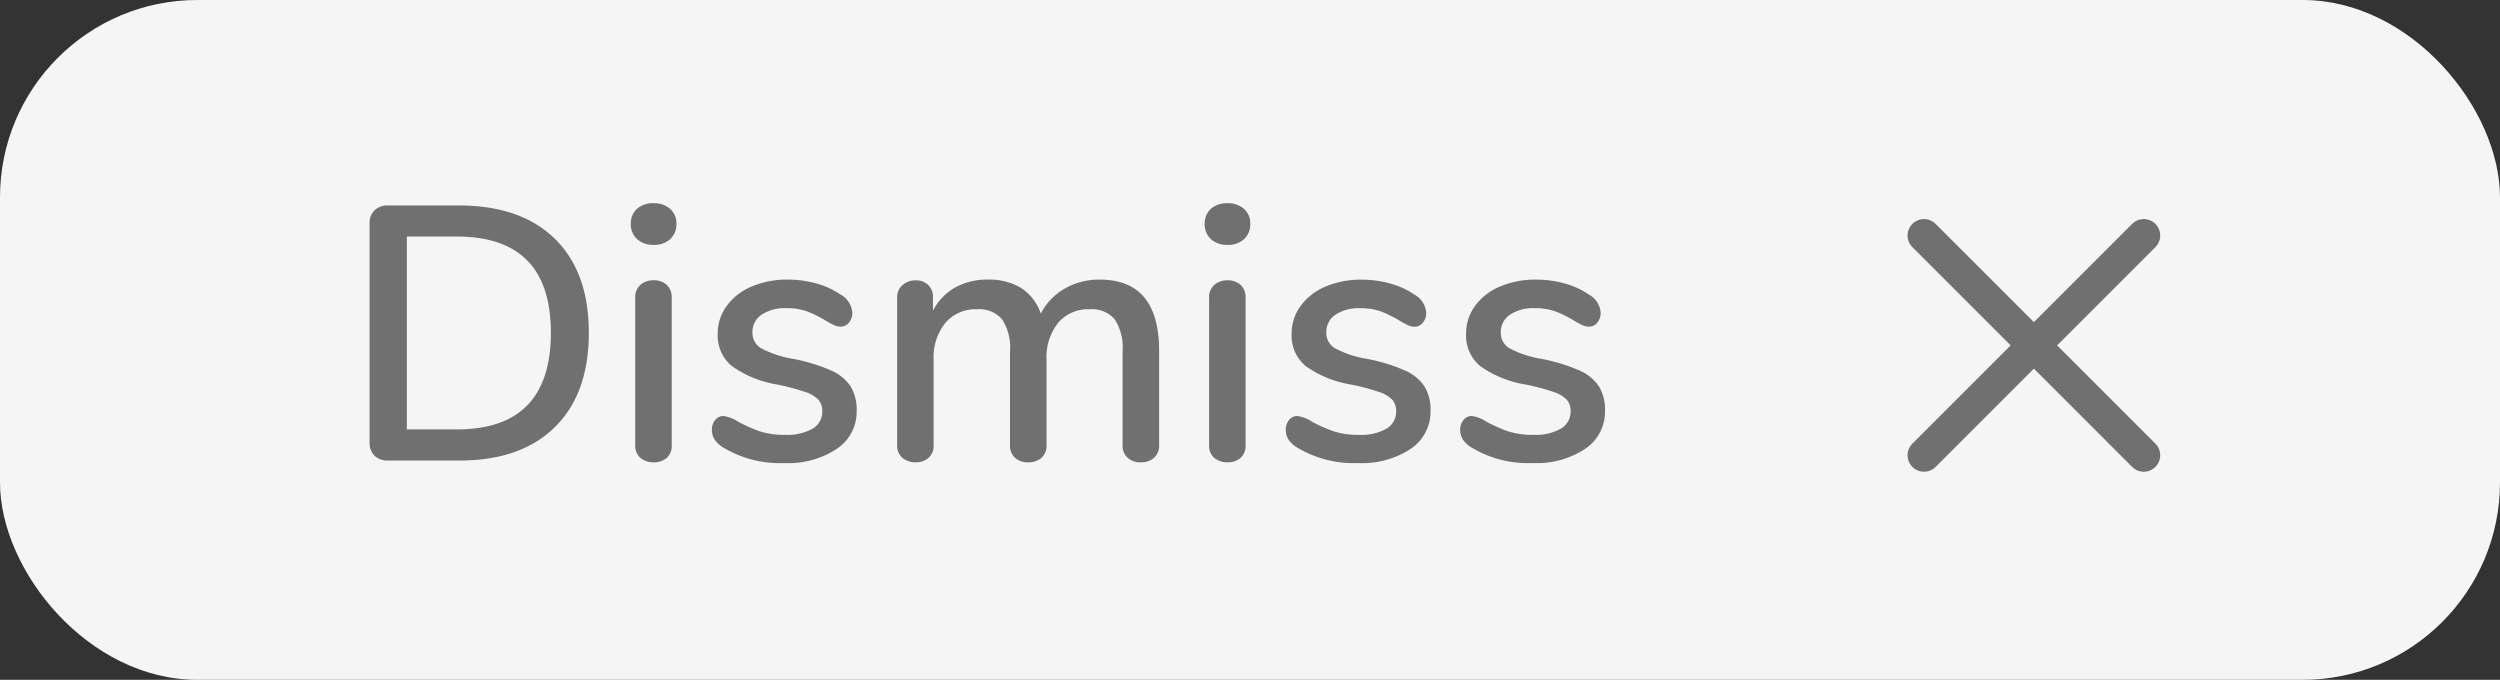 <svg xmlns="http://www.w3.org/2000/svg" width="228" height="62" viewBox="0 0 228 62">
  <rect x="0" y="0" width="228" height="62" fill="#333333" stroke="none"/>
  <g id="Group_36" data-name="Group 36" transform="translate(-1299 -254)">
    <rect id="Rectangle_55" data-name="Rectangle 55" width="228" height="62" rx="18" transform="translate(1299 254)" fill="#f5f5f5"/>
    <g id="Group_28" data-name="Group 28" transform="translate(7.969 37)">
      <line id="Line_48" data-name="Line 48" x1="20.042" y2="20.042" transform="translate(1466.5 238.479)" fill="none" stroke="#707070" stroke-linecap="round" stroke-width="3"/>
      <line id="Line_49" data-name="Line 49" x1="20.042" y2="20.042" transform="translate(1466.5 258.522) rotate(-90)" fill="none" stroke="#707070" stroke-linecap="round" stroke-width="3"/>
    </g>
    <path id="Path_79" data-name="Path 79" d="M4.389,0A1.673,1.673,0,0,1,3.151-.446a1.628,1.628,0,0,1-.445-1.2V-21.615a1.628,1.628,0,0,1,.445-1.2,1.673,1.673,0,0,1,1.237-.445h6.468q5.643,0,8.745,3.036t3.1,8.58q0,5.544-3.1,8.6T10.857,0Zm6.27-2.838q8.58,0,8.58-8.811,0-8.778-8.58-8.778H6.105V-2.838Zm17.952,3a1.826,1.826,0,0,1-1.2-.4,1.453,1.453,0,0,1-.479-1.188v-13.4a1.5,1.5,0,0,1,.479-1.2,1.779,1.779,0,0,1,1.2-.413,1.717,1.717,0,0,1,1.188.413,1.531,1.531,0,0,1,.462,1.2v13.4A1.479,1.479,0,0,1,29.8-.231,1.761,1.761,0,0,1,28.611.165Zm0-19.833a2.125,2.125,0,0,1-1.518-.528,1.815,1.815,0,0,1-.561-1.386,1.763,1.763,0,0,1,.561-1.37,2.167,2.167,0,0,1,1.518-.512,2.18,2.18,0,0,1,1.5.512,1.738,1.738,0,0,1,.578,1.37,1.815,1.815,0,0,1-.561,1.386A2.125,2.125,0,0,1,28.611-19.668ZM40.524.231a9.986,9.986,0,0,1-5.511-1.386,2.508,2.508,0,0,1-.841-.759,1.646,1.646,0,0,1-.248-.891,1.361,1.361,0,0,1,.3-.891.938.938,0,0,1,.759-.363,3.253,3.253,0,0,1,1.353.528,13.883,13.883,0,0,0,1.931.858,7.211,7.211,0,0,0,2.36.33A4.633,4.633,0,0,0,43.1-2.9a1.772,1.772,0,0,0,.891-1.584,1.546,1.546,0,0,0-.346-1.056,2.938,2.938,0,0,0-1.2-.709A20.55,20.55,0,0,0,39.9-6.93a9.79,9.79,0,0,1-4.174-1.7,3.621,3.621,0,0,1-1.271-2.92,4.253,4.253,0,0,1,.825-2.557,5.358,5.358,0,0,1,2.277-1.766,8.25,8.25,0,0,1,3.3-.627,9.62,9.62,0,0,1,2.574.347,7.271,7.271,0,0,1,2.211,1.007,2.046,2.046,0,0,1,1.089,1.683,1.316,1.316,0,0,1-.313.891.952.952,0,0,1-.743.363,1.452,1.452,0,0,1-.594-.132,7.838,7.838,0,0,1-.792-.429,11.084,11.084,0,0,0-1.667-.825,5.436,5.436,0,0,0-1.931-.3,3.787,3.787,0,0,0-2.228.594,1.877,1.877,0,0,0-.841,1.617,1.625,1.625,0,0,0,.776,1.436,9.508,9.508,0,0,0,2.921.974,16,16,0,0,1,3.465,1.056,4.106,4.106,0,0,1,1.8,1.468,4.151,4.151,0,0,1,.545,2.228,4.06,4.06,0,0,1-1.8,3.448A8.011,8.011,0,0,1,40.524.231ZM69.3-16.5q5.412,0,5.412,6.5v8.58A1.489,1.489,0,0,1,74.25-.247a1.765,1.765,0,0,1-1.221.412,1.717,1.717,0,0,1-1.188-.412,1.489,1.489,0,0,1-.462-1.172V-9.966a4.685,4.685,0,0,0-.726-2.921,2.741,2.741,0,0,0-2.277-.908A3.577,3.577,0,0,0,65.5-12.556a5.043,5.043,0,0,0-1.056,3.382v7.755a1.489,1.489,0,0,1-.462,1.172,1.765,1.765,0,0,1-1.221.412,1.717,1.717,0,0,1-1.188-.412,1.489,1.489,0,0,1-.462-1.172V-9.966a4.685,4.685,0,0,0-.726-2.921,2.741,2.741,0,0,0-2.277-.908,3.627,3.627,0,0,0-2.888,1.238,4.991,4.991,0,0,0-1.072,3.382v7.755a1.489,1.489,0,0,1-.462,1.172A1.717,1.717,0,0,1,52.5.165a1.779,1.779,0,0,1-1.2-.412,1.463,1.463,0,0,1-.479-1.172V-14.85a1.451,1.451,0,0,1,.495-1.155,1.753,1.753,0,0,1,1.188-.429,1.61,1.61,0,0,1,1.139.413,1.475,1.475,0,0,1,.445,1.138v1.221A5.047,5.047,0,0,1,56.1-15.774a5.941,5.941,0,0,1,2.97-.726,5.632,5.632,0,0,1,3.052.759,4.535,4.535,0,0,1,1.8,2.343,5.506,5.506,0,0,1,2.145-2.26A6.219,6.219,0,0,1,69.3-16.5ZM80.949.165a1.826,1.826,0,0,1-1.2-.4,1.453,1.453,0,0,1-.479-1.188v-13.4a1.5,1.5,0,0,1,.479-1.2,1.779,1.779,0,0,1,1.2-.413,1.717,1.717,0,0,1,1.188.413,1.531,1.531,0,0,1,.462,1.2v13.4a1.479,1.479,0,0,1-.462,1.188A1.761,1.761,0,0,1,80.949.165Zm0-19.833a2.125,2.125,0,0,1-1.518-.528,1.815,1.815,0,0,1-.561-1.386,1.763,1.763,0,0,1,.561-1.37,2.167,2.167,0,0,1,1.518-.512,2.18,2.18,0,0,1,1.5.512,1.738,1.738,0,0,1,.577,1.37,1.815,1.815,0,0,1-.561,1.386A2.125,2.125,0,0,1,80.949-19.668ZM92.862.231a9.986,9.986,0,0,1-5.511-1.386,2.508,2.508,0,0,1-.841-.759,1.646,1.646,0,0,1-.247-.891,1.361,1.361,0,0,1,.3-.891.938.938,0,0,1,.759-.363,3.253,3.253,0,0,1,1.353.528,13.883,13.883,0,0,0,1.931.858,7.211,7.211,0,0,0,2.359.33A4.633,4.633,0,0,0,95.436-2.9a1.772,1.772,0,0,0,.891-1.584,1.546,1.546,0,0,0-.347-1.056,2.938,2.938,0,0,0-1.2-.709,20.55,20.55,0,0,0-2.541-.676,9.79,9.79,0,0,1-4.174-1.7,3.621,3.621,0,0,1-1.271-2.92,4.253,4.253,0,0,1,.825-2.557,5.358,5.358,0,0,1,2.277-1.766,8.251,8.251,0,0,1,3.3-.627,9.62,9.62,0,0,1,2.574.347,7.271,7.271,0,0,1,2.211,1.007,2.046,2.046,0,0,1,1.089,1.683,1.316,1.316,0,0,1-.313.891.952.952,0,0,1-.743.363,1.452,1.452,0,0,1-.594-.132,7.838,7.838,0,0,1-.792-.429,11.084,11.084,0,0,0-1.666-.825,5.436,5.436,0,0,0-1.931-.3A3.787,3.787,0,0,0,90.8-13.3a1.877,1.877,0,0,0-.841,1.617,1.625,1.625,0,0,0,.776,1.436,9.508,9.508,0,0,0,2.92.974,16,16,0,0,1,3.465,1.056,4.106,4.106,0,0,1,1.8,1.468,4.151,4.151,0,0,1,.544,2.228,4.06,4.06,0,0,1-1.8,3.448A8.011,8.011,0,0,1,92.862.231Zm15.906,0a9.986,9.986,0,0,1-5.511-1.386,2.508,2.508,0,0,1-.841-.759,1.646,1.646,0,0,1-.247-.891,1.361,1.361,0,0,1,.3-.891.938.938,0,0,1,.759-.363,3.253,3.253,0,0,1,1.353.528,13.883,13.883,0,0,0,1.931.858,7.211,7.211,0,0,0,2.359.33,4.633,4.633,0,0,0,2.475-.561,1.772,1.772,0,0,0,.891-1.584,1.546,1.546,0,0,0-.347-1.056,2.938,2.938,0,0,0-1.2-.709,20.55,20.55,0,0,0-2.541-.676,9.79,9.79,0,0,1-4.174-1.7,3.621,3.621,0,0,1-1.271-2.92,4.253,4.253,0,0,1,.825-2.557,5.358,5.358,0,0,1,2.277-1.766,8.251,8.251,0,0,1,3.3-.627,9.62,9.62,0,0,1,2.574.347,7.271,7.271,0,0,1,2.211,1.007,2.046,2.046,0,0,1,1.089,1.683,1.316,1.316,0,0,1-.313.891.952.952,0,0,1-.743.363,1.452,1.452,0,0,1-.594-.132,7.838,7.838,0,0,1-.792-.429,11.084,11.084,0,0,0-1.666-.825,5.436,5.436,0,0,0-1.931-.3,3.787,3.787,0,0,0-2.228.594,1.877,1.877,0,0,0-.841,1.617,1.625,1.625,0,0,0,.775,1.436,9.508,9.508,0,0,0,2.921.974,16,16,0,0,1,3.465,1.056,4.106,4.106,0,0,1,1.8,1.468,4.151,4.151,0,0,1,.544,2.228,4.06,4.06,0,0,1-1.8,3.448A8.011,8.011,0,0,1,108.768.231Z" transform="translate(1330 296)" fill="#707070"/>
  </g>
</svg>
